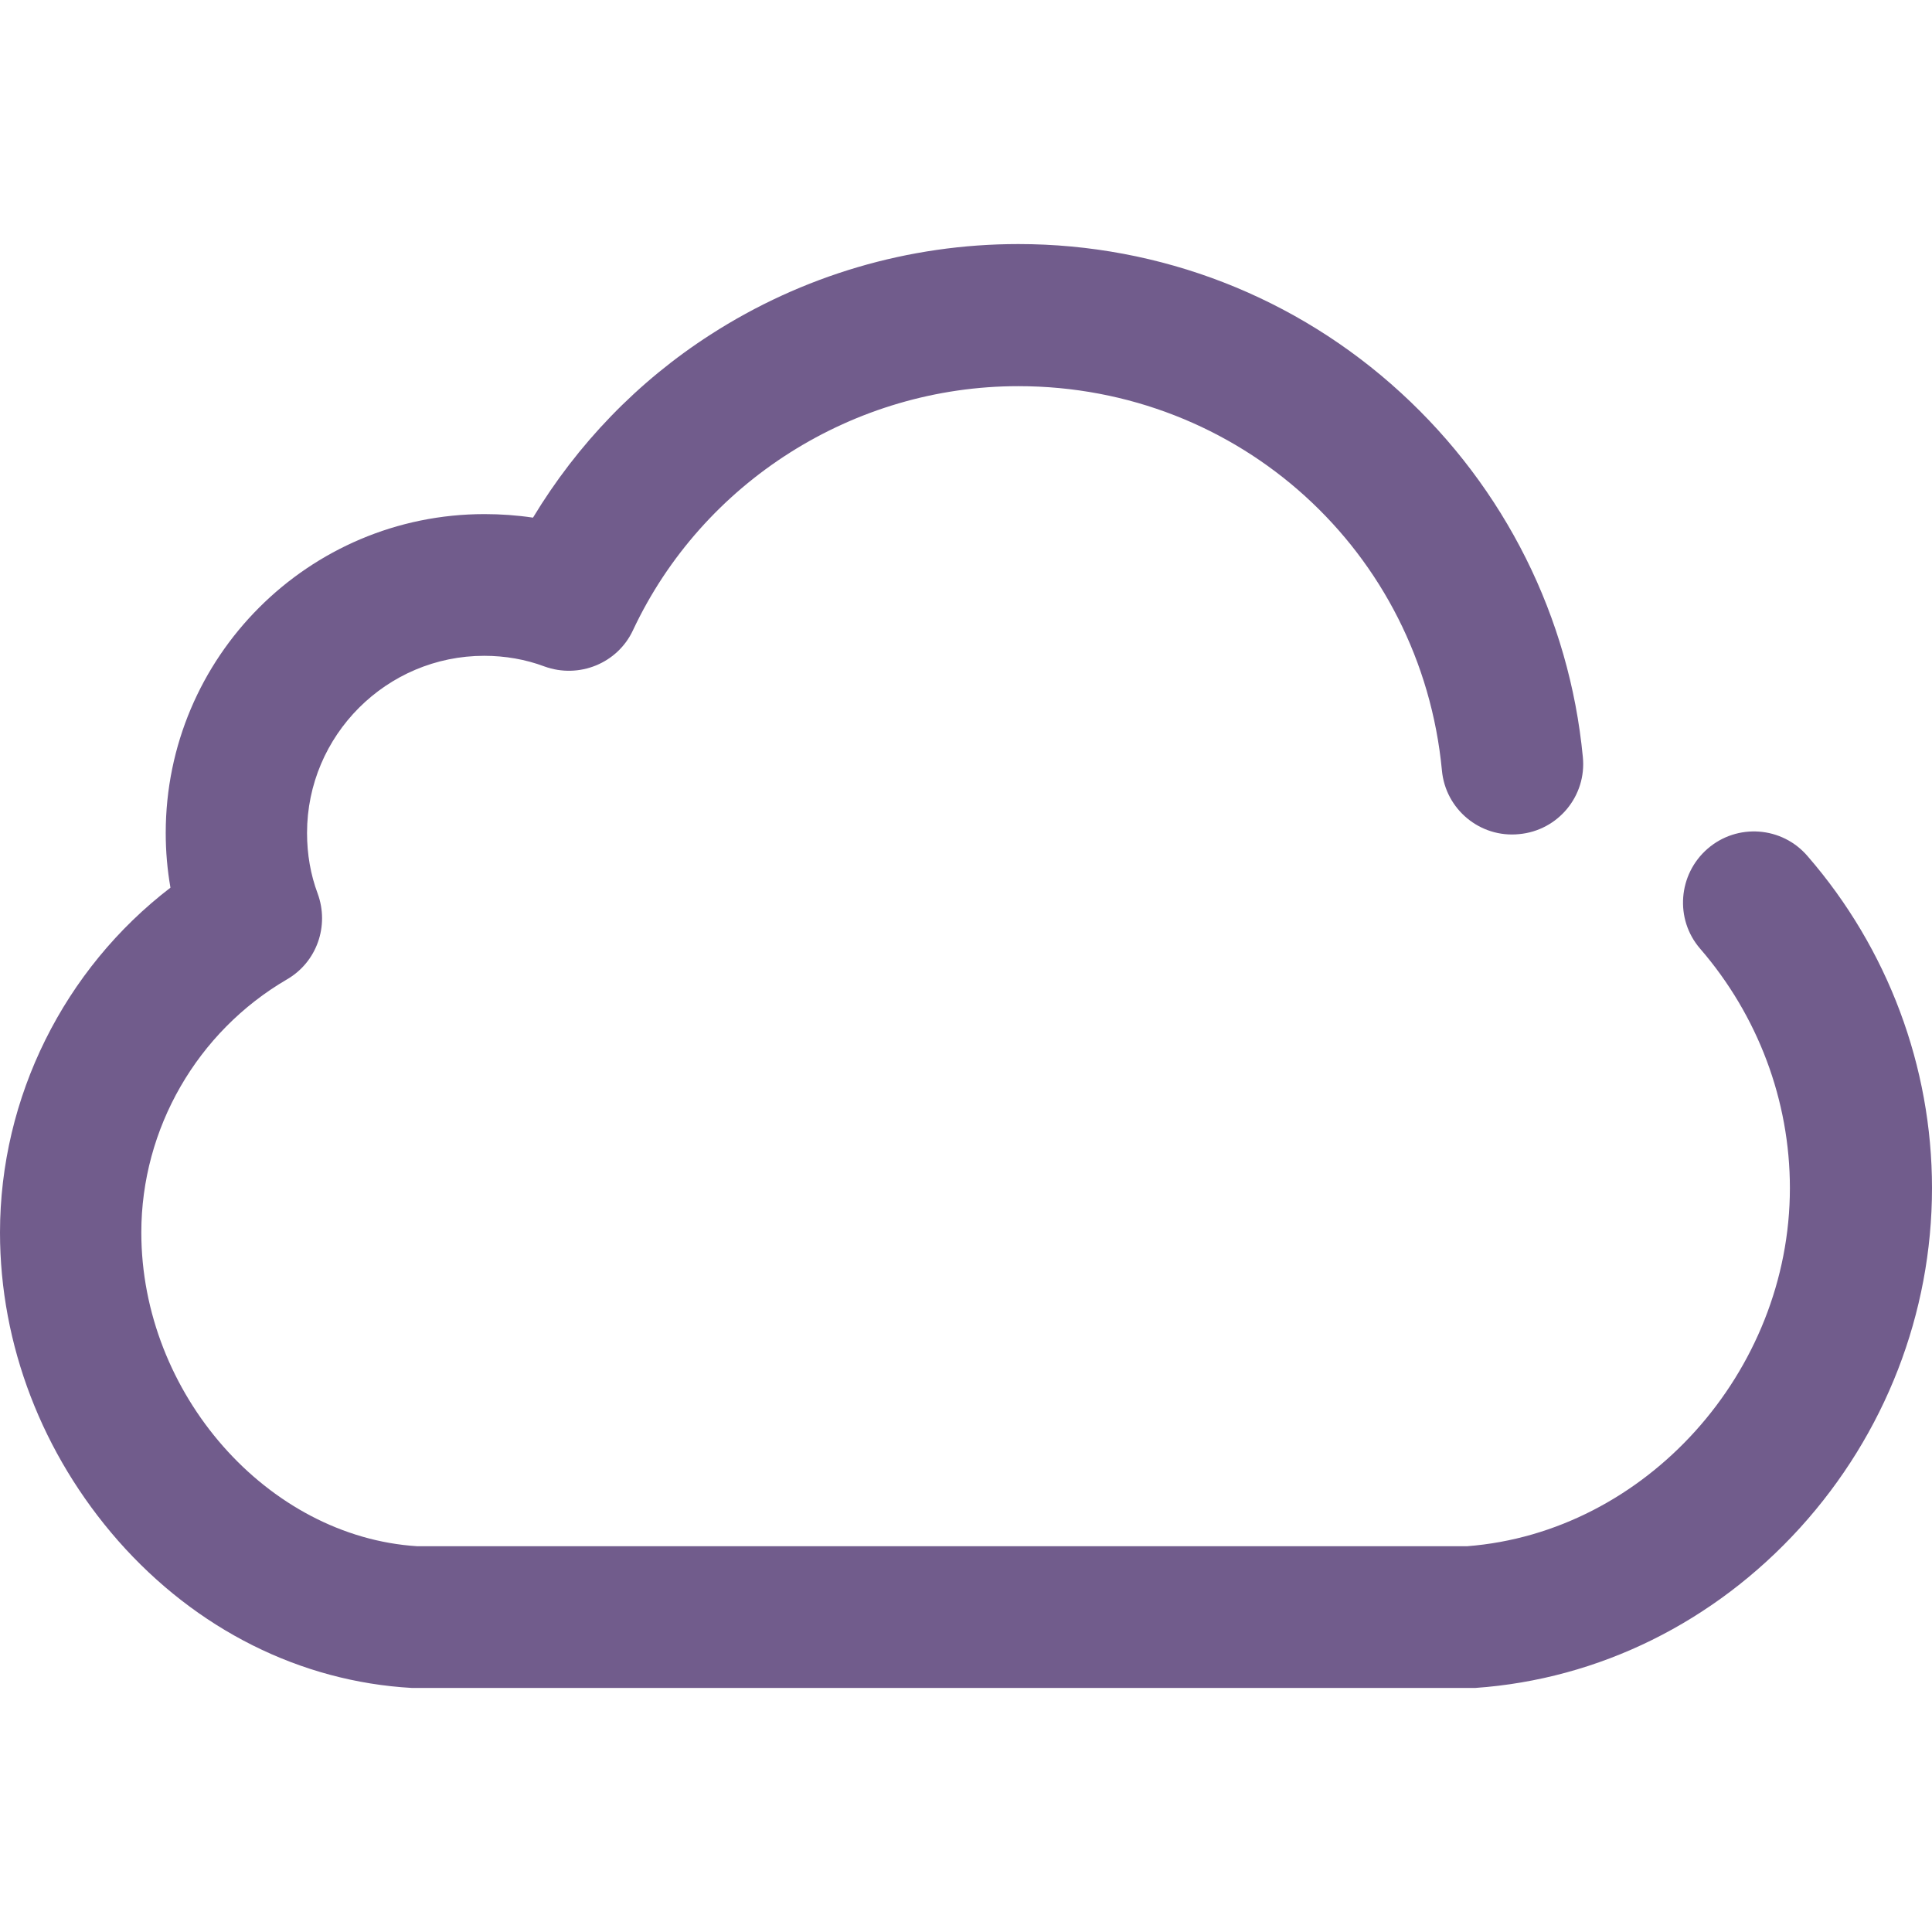 <svg xmlns="http://www.w3.org/2000/svg" xmlns:xlink="http://www.w3.org/1999/xlink" id="Layer_1" width="512" height="512" x="0" y="0" enable-background="new 0 0 490.8 490.8" version="1.1" viewBox="0 0 490.8 490.8" xml:space="preserve"><g><g><g><path fill="#715C8C" d="M459.2,217.5c-6.5-7.6-17.9-8.4-25.4-1.9s-8.4,17.9-1.9,25.4c14.7,17,22.8,38.6,22.8,60.8c0,46.8-36.7,87.5-82,91H106 c-38.1-2.4-70.1-38.8-70.1-79.7c0-26.4,14.2-51,37-64.3c7.6-4.4,10.8-13.6,7.8-21.8c-1.8-4.8-2.7-10-2.7-15.4 c0-24.8,20.2-45,45-45c5.3,0,10.5,0.9,15.3,2.7c8.8,3.2,18.6-0.8,22.5-9.2c17.7-37.7,56.1-62,97.9-62c56.1,0,102.3,42,107.6,97.6 c0.9,9.9,9.7,17.2,19.6,16.2c9.9-0.9,17.2-9.7,16.2-19.6c-3.4-35.5-19.8-68.3-46.2-92.5C329.3,75.4,294.8,62,258.7,62 c-27.9,0-54.9,8-78.2,23c-18.5,11.9-33.8,27.8-45.1,46.5c-4-0.6-8.2-0.9-12.3-0.9c-44.7,0-81,36.3-81,81c0,4.7,0.4,9.3,1.2,13.9 C16.3,246.2,0,278.7,0,313.1c0,28.5,10.7,56.3,30,78.3c19.9,22.6,46.4,35.8,74.6,37.4c0.3,0,0.7,0,1,0h267.9c0.4,0,0.8,0,1.3,0 c31.4-2.2,60.7-16.7,82.5-40.7c21.6-23.8,33.5-54.5,33.5-86.3C490.8,271,479.6,241,459.2,217.5z" class="active-path" data-old_color="#000000" data-original="#000000"/></g></g></g></svg>